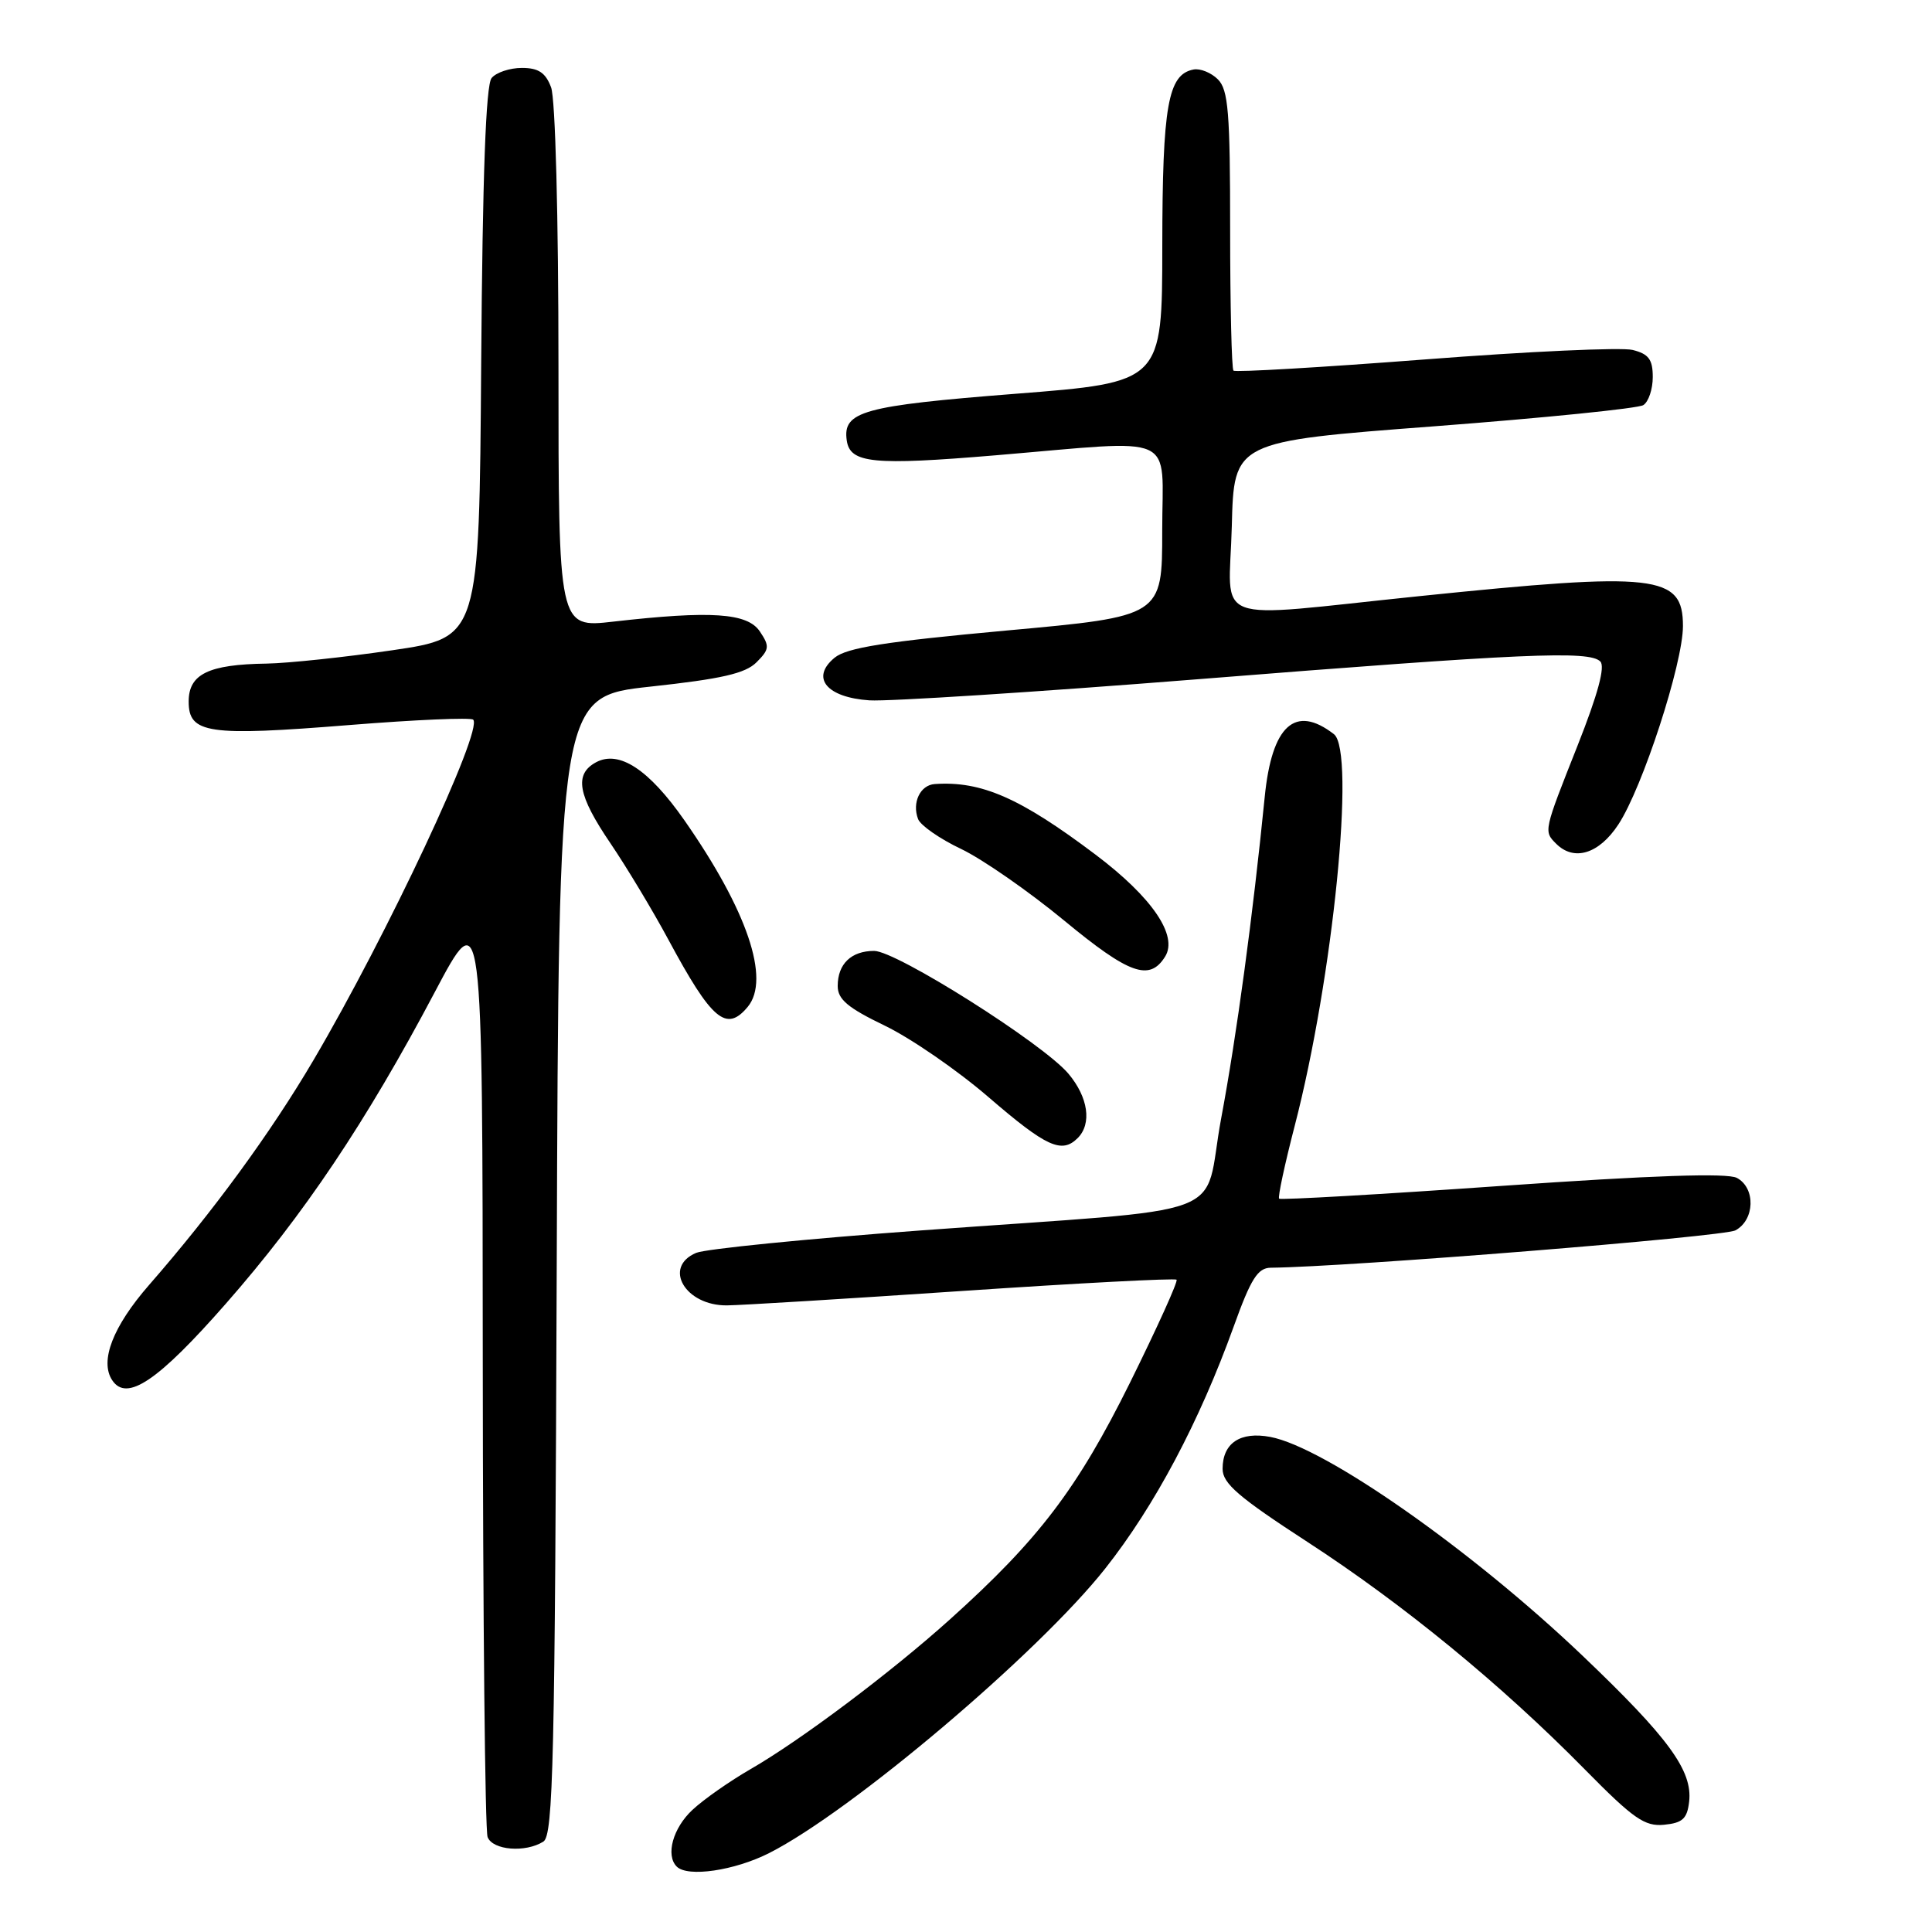 <?xml version="1.0" encoding="UTF-8" standalone="no"?>
<!DOCTYPE svg PUBLIC "-//W3C//DTD SVG 1.1//EN" "http://www.w3.org/Graphics/SVG/1.1/DTD/svg11.dtd" >
<svg xmlns="http://www.w3.org/2000/svg" xmlns:xlink="http://www.w3.org/1999/xlink" version="1.1" viewBox="0 0 256 256">
 <g >
 <path fill="currentColor"
d=" M 101.92 245.54 C 112.82 240.02 137.58 219.06 146.44 207.85 C 153.01 199.54 158.93 188.38 163.48 175.75 C 165.75 169.43 166.66 168.00 168.38 167.98 C 178.76 167.87 228.35 163.88 229.95 163.03 C 232.53 161.65 232.65 157.42 230.15 156.08 C 228.88 155.40 218.95 155.74 199.07 157.13 C 182.99 158.26 169.69 159.02 169.49 158.83 C 169.30 158.63 170.23 154.30 171.55 149.20 C 176.64 129.60 179.65 99.53 176.75 97.28 C 171.61 93.30 168.52 96.11 167.58 105.62 C 166.01 121.36 163.87 137.20 161.81 148.20 C 159.26 161.87 164.49 159.92 122.00 163.04 C 106.88 164.15 93.49 165.49 92.25 166.01 C 87.79 167.89 90.79 173.02 96.32 172.97 C 98.07 172.96 112.10 172.10 127.50 171.06 C 142.90 170.02 155.68 169.35 155.90 169.57 C 156.12 169.78 153.33 175.93 149.72 183.23 C 142.75 197.28 137.64 204.00 125.87 214.58 C 118.02 221.64 106.04 230.63 99.45 234.42 C 96.73 235.99 93.26 238.41 91.75 239.82 C 89.17 242.22 88.17 245.83 89.67 247.33 C 91.11 248.78 97.32 247.87 101.92 245.54 Z  M 72.00 244.02 C 73.31 243.19 73.53 233.41 73.77 167.68 C 74.04 92.30 74.04 92.30 86.19 90.98 C 95.61 89.96 98.76 89.24 100.24 87.76 C 101.95 86.05 102.00 85.63 100.69 83.68 C 99.05 81.21 94.23 80.89 81.25 82.37 C 74.00 83.20 74.00 83.20 74.00 48.67 C 74.00 28.65 73.59 13.05 73.02 11.57 C 72.29 9.62 71.34 9.00 69.15 9.00 C 67.55 9.00 65.75 9.60 65.14 10.34 C 64.38 11.25 63.94 23.24 63.76 48.07 C 63.50 84.47 63.50 84.47 52.00 86.16 C 45.67 87.09 38.17 87.88 35.32 87.93 C 27.62 88.04 25.00 89.32 25.00 92.96 C 25.00 97.21 27.52 97.58 46.31 96.07 C 55.01 95.37 62.38 95.05 62.70 95.36 C 64.05 96.71 51.30 123.89 41.54 140.47 C 35.87 150.11 28.21 160.58 19.75 170.27 C 14.96 175.76 13.18 180.35 14.87 182.89 C 16.79 185.79 20.93 183.00 29.93 172.74 C 40.23 161.01 48.51 148.67 57.59 131.50 C 63.94 119.50 63.94 119.50 63.97 180.67 C 63.99 214.31 64.27 242.55 64.61 243.42 C 65.28 245.17 69.63 245.52 72.00 244.02 Z  M 223.82 238.73 C 224.29 234.62 221.10 230.26 209.62 219.32 C 194.94 205.34 175.55 191.76 168.32 190.40 C 164.34 189.65 162.00 191.22 162.00 194.63 C 162.00 196.57 164.11 198.38 173.25 204.32 C 185.96 212.58 198.95 223.23 210.00 234.46 C 216.44 241.00 217.93 242.04 220.50 241.79 C 222.95 241.55 223.56 240.99 223.82 238.73 Z  M 142.80 150.80 C 144.70 148.90 144.20 145.40 141.58 142.28 C 138.23 138.29 118.78 126.00 115.83 126.00 C 112.79 126.00 111.00 127.73 111.00 130.65 C 111.00 132.42 112.33 133.54 117.25 135.91 C 120.69 137.57 126.88 141.83 131.00 145.39 C 138.66 151.99 140.69 152.91 142.80 150.80 Z  M 99.08 133.41 C 102.11 129.75 99.01 120.61 90.67 108.67 C 85.98 101.96 82.04 99.37 78.99 101.00 C 76.05 102.58 76.54 105.35 80.90 111.76 C 83.04 114.92 86.49 120.65 88.56 124.50 C 94.32 135.20 96.24 136.83 99.08 133.41 Z  M 154.38 126.76 C 156.13 123.98 152.66 118.89 145.16 113.24 C 135.18 105.72 130.05 103.47 123.86 103.89 C 121.93 104.02 120.82 106.36 121.65 108.53 C 121.97 109.37 124.54 111.16 127.37 112.50 C 130.19 113.85 136.32 118.11 141.00 121.97 C 149.63 129.10 152.32 130.06 154.38 126.76 Z  M 214.44 109.25 C 217.64 104.39 223.00 87.93 223.00 82.95 C 223.00 76.14 219.54 75.75 188.00 79.00 C 159.81 81.90 162.88 83.05 163.22 69.75 C 163.50 58.50 163.50 58.50 190.00 56.49 C 204.57 55.38 217.06 54.12 217.75 53.68 C 218.44 53.24 219.00 51.57 219.00 49.96 C 219.00 47.63 218.46 46.90 216.33 46.37 C 214.87 46.00 202.47 46.57 188.78 47.63 C 175.09 48.68 163.69 49.35 163.44 49.11 C 163.20 48.87 163.00 40.45 163.00 30.40 C 163.00 14.90 162.76 11.90 161.38 10.52 C 160.49 9.63 159.04 9.04 158.15 9.21 C 154.76 9.86 154.03 13.97 154.01 32.58 C 154.00 50.66 154.00 50.66 134.53 52.18 C 114.31 53.77 111.64 54.51 112.20 58.37 C 112.64 61.39 115.68 61.69 131.92 60.33 C 156.44 58.27 154.00 57.17 154.00 70.33 C 154.00 81.67 154.00 81.67 133.34 83.55 C 117.29 85.02 112.22 85.82 110.59 87.15 C 107.37 89.80 109.52 92.42 115.21 92.80 C 117.69 92.96 137.22 91.71 158.61 90.01 C 201.96 86.56 210.58 86.18 212.05 87.65 C 212.72 88.32 211.73 91.99 209.03 98.81 C 204.53 110.17 204.53 110.13 206.20 111.80 C 208.57 114.17 211.88 113.15 214.44 109.25 Z "/>
</g>
</svg>